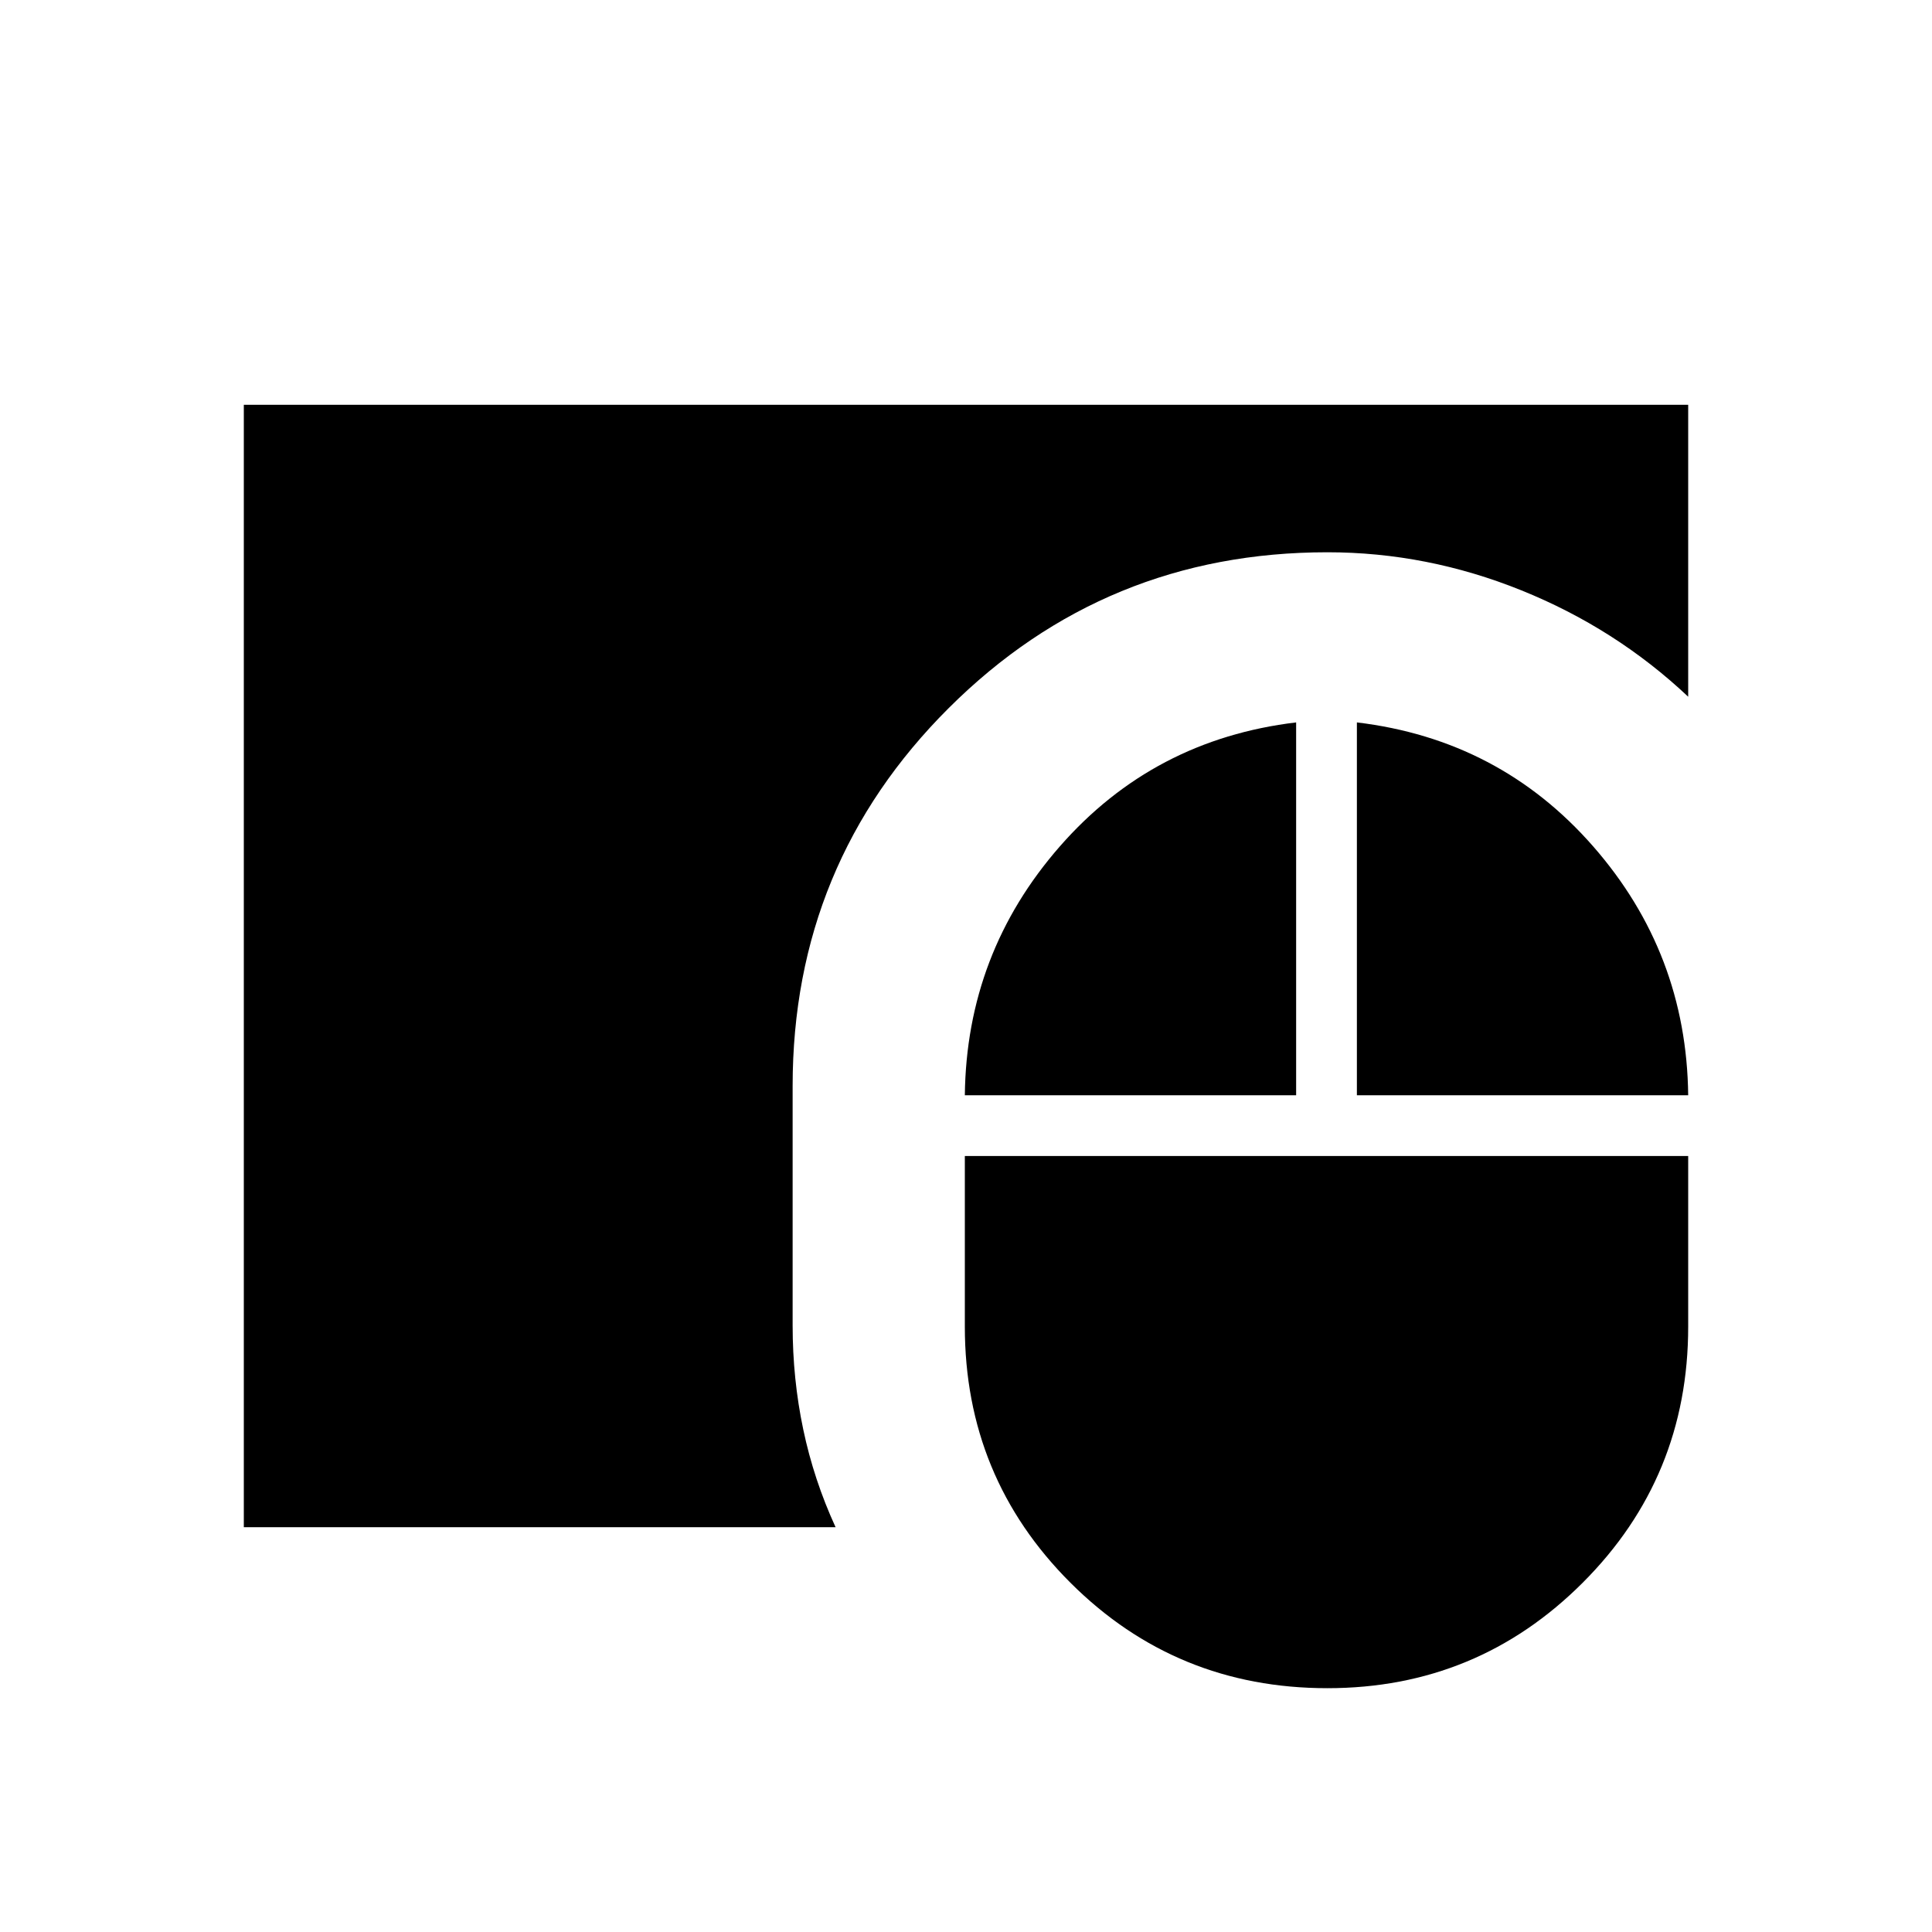 <svg xmlns="http://www.w3.org/2000/svg" height="48" viewBox="0 -960 960 960" width="48"><path d="M659.58-121.15q-75.23 0-127.7-52.41-52.46-52.4-52.46-127.25v-84.77h359.43v84.77q0 74.85-52.41 127.25-52.4 52.41-126.86 52.41Zm-538.43-80v-557.7h717.7v145.04q-36.04-33.96-82.91-52.86-46.86-18.91-96.36-18.91-110.5 0-188.12 77.37-77.61 77.36-77.61 187.86v118.93q0 26.61 5.27 51.67 5.26 25.06 16.07 48.6H121.15Zm358.27-214.62q.81-70.65 47.25-123.71 46.45-53.06 117.37-61.56v185.27H479.42Zm194.81 0v-185.27q70.92 8.5 117.37 61.56 46.44 53.06 47.25 123.71H674.23Z"/></svg>